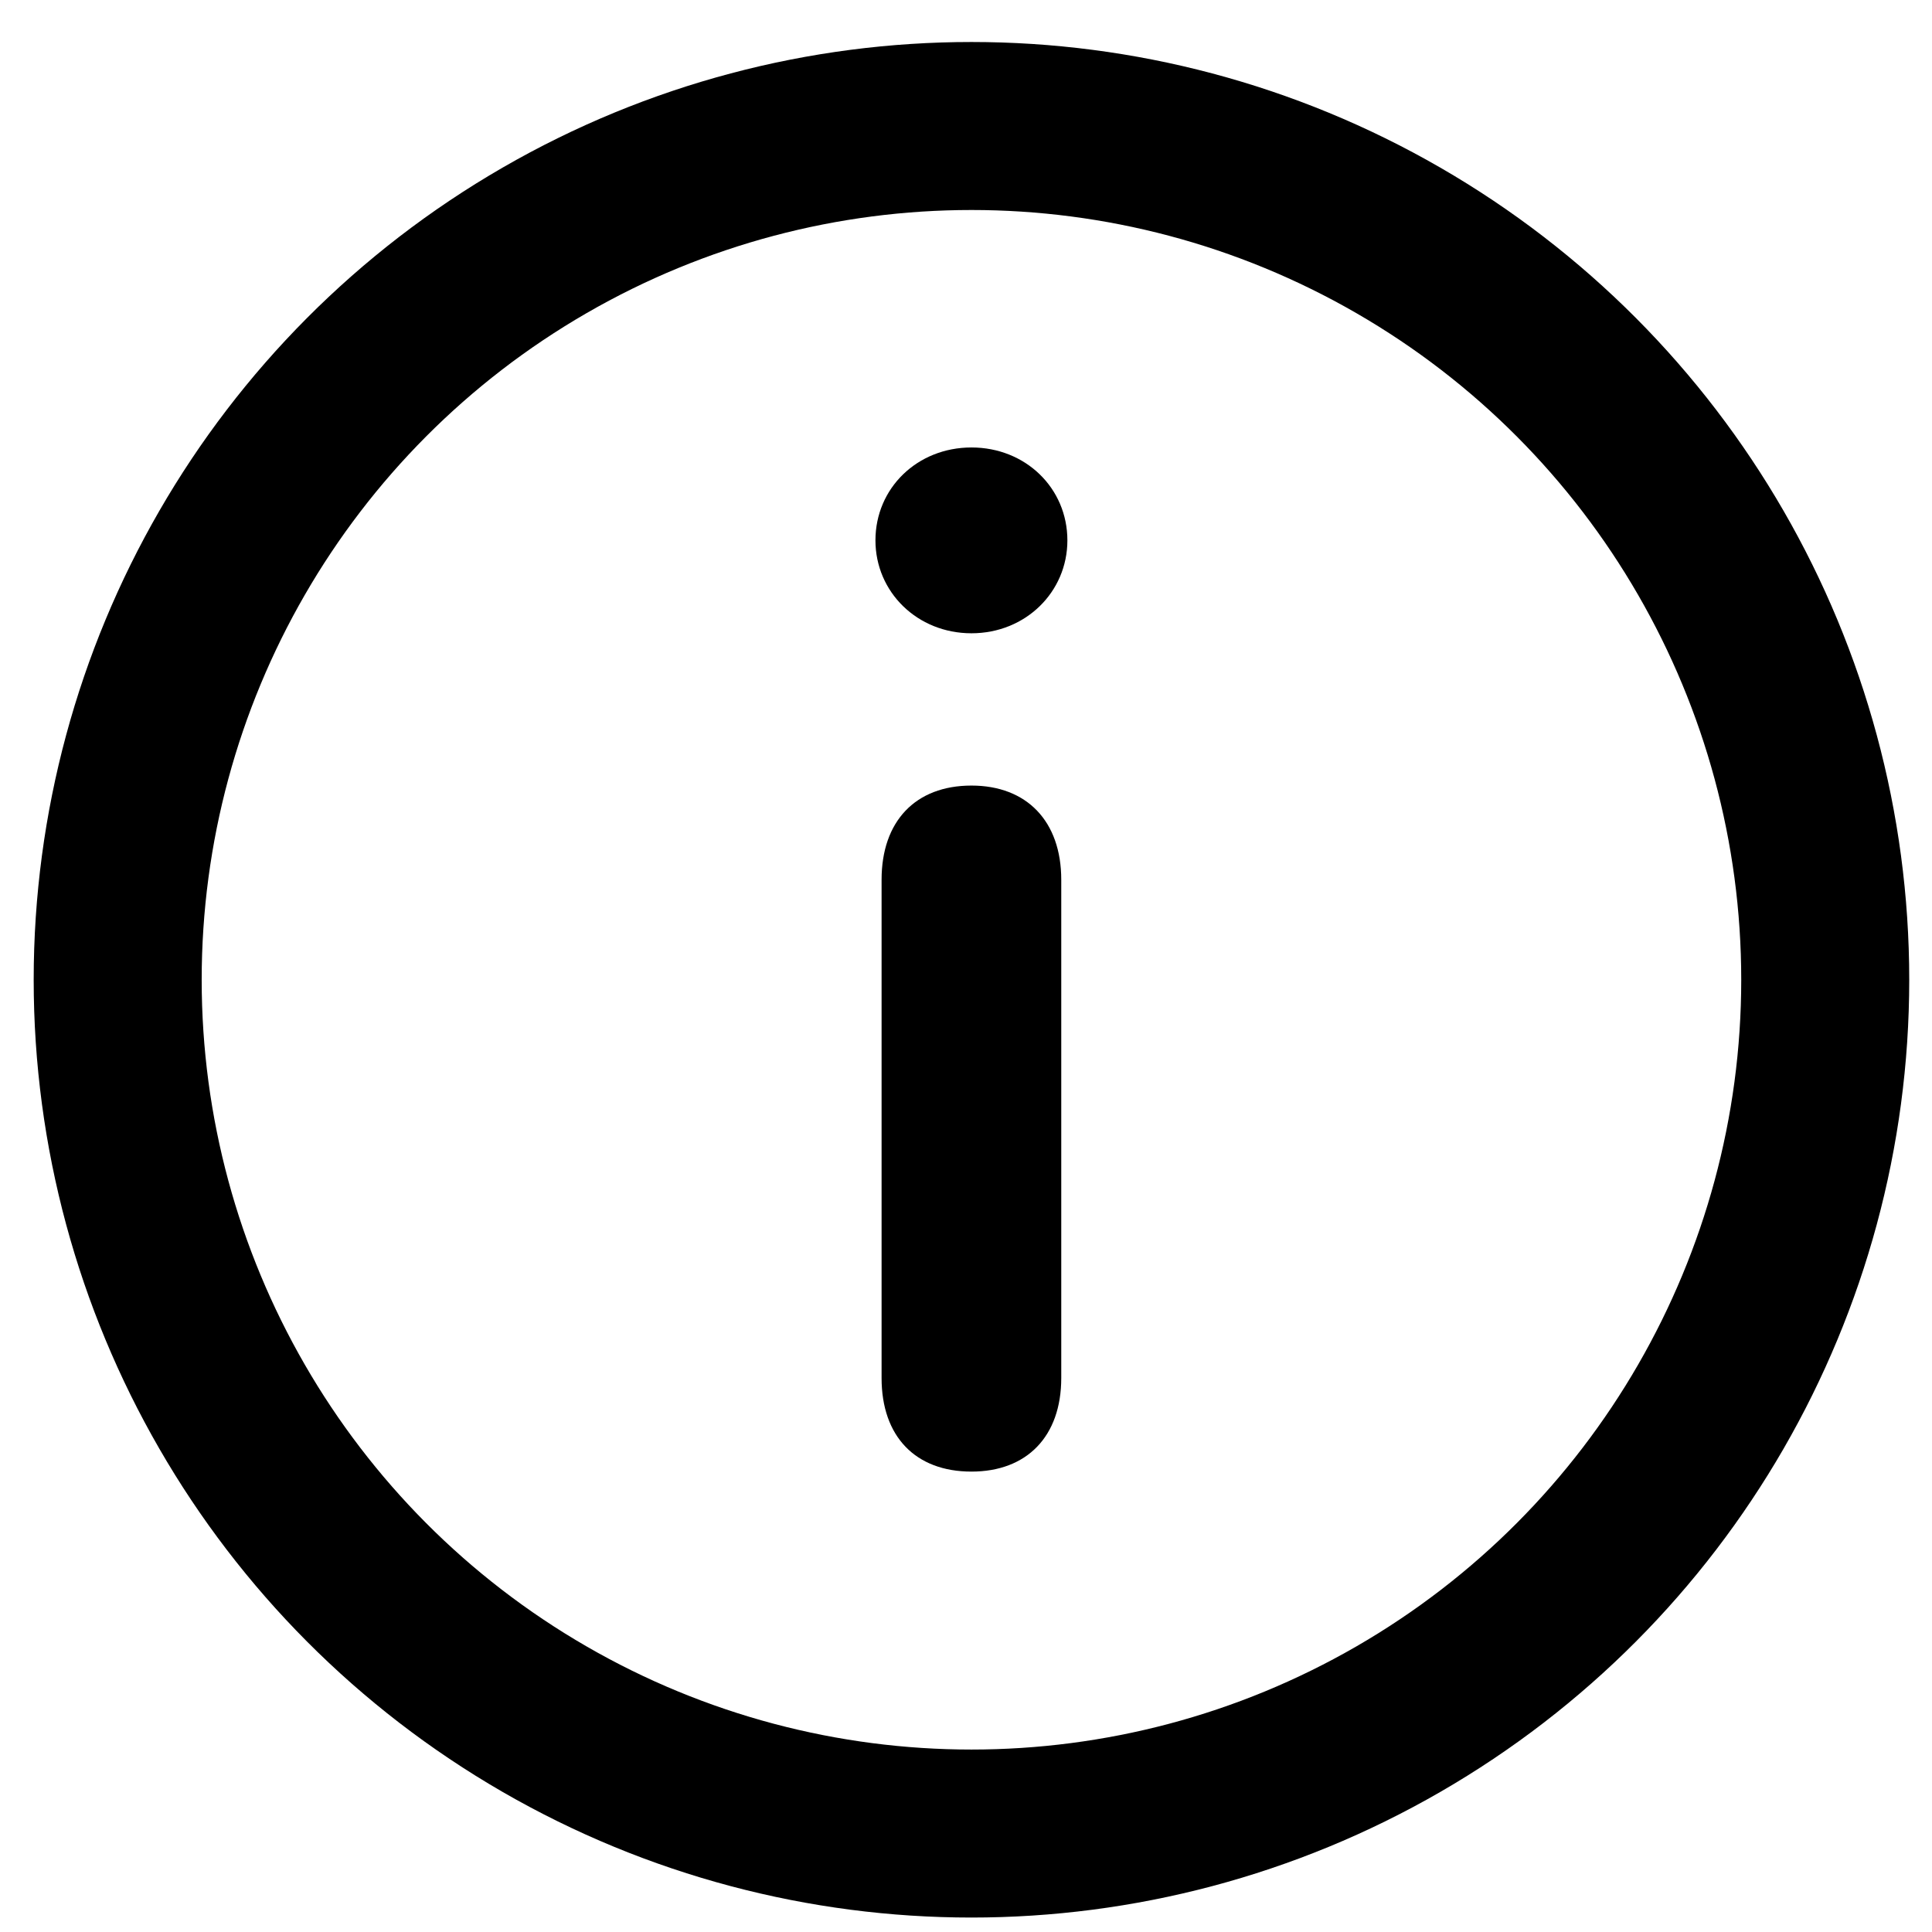 <?xml version="1.0" encoding="UTF-8"?>
<svg width="23px" height="23px" viewBox="0 0 23 23" version="1.1" xmlns="http://www.w3.org/2000/svg" xmlns:xlink="http://www.w3.org/1999/xlink">
    <!-- Generator: Sketch 61.2 (89653) - https://sketch.com -->
    <desc>Created with Sketch.</desc>
    <g id="Skeleton" stroke="none" stroke-width="1" fill="none" fill-rule="evenodd">
        <g id="WebUI-Skeleton-Dashboard" transform="translate(-123, -1514)">
            <g id="button-about" transform="translate(98, 1500)">
                <g id="icon-i" transform="translate(25.401, 14.5)">
                    <path d="M11.164,7.039 C11.808,7.039 12.306,6.548 12.306,5.933 C12.306,5.311 11.808,4.827 11.164,4.827 C10.519,4.827 10.021,5.311 10.021,5.933 C10.021,6.548 10.519,7.039 11.164,7.039 Z M11.164,17.019 C11.823,17.019 12.233,16.601 12.233,15.905 L12.233,9.973 C12.233,9.277 11.823,8.852 11.164,8.852 C10.497,8.852 10.094,9.277 10.094,9.973 L10.094,15.905 C10.094,16.601 10.497,17.019 11.164,17.019 Z" id="i" fill="#000000" fill-rule="nonzero"></path>
                    <circle id="Oval" stroke="#000000" stroke-width="2" cx="11.164" cy="11.164" r="10.164"></circle>
                </g>
            </g>
        </g>
    </g>
</svg>